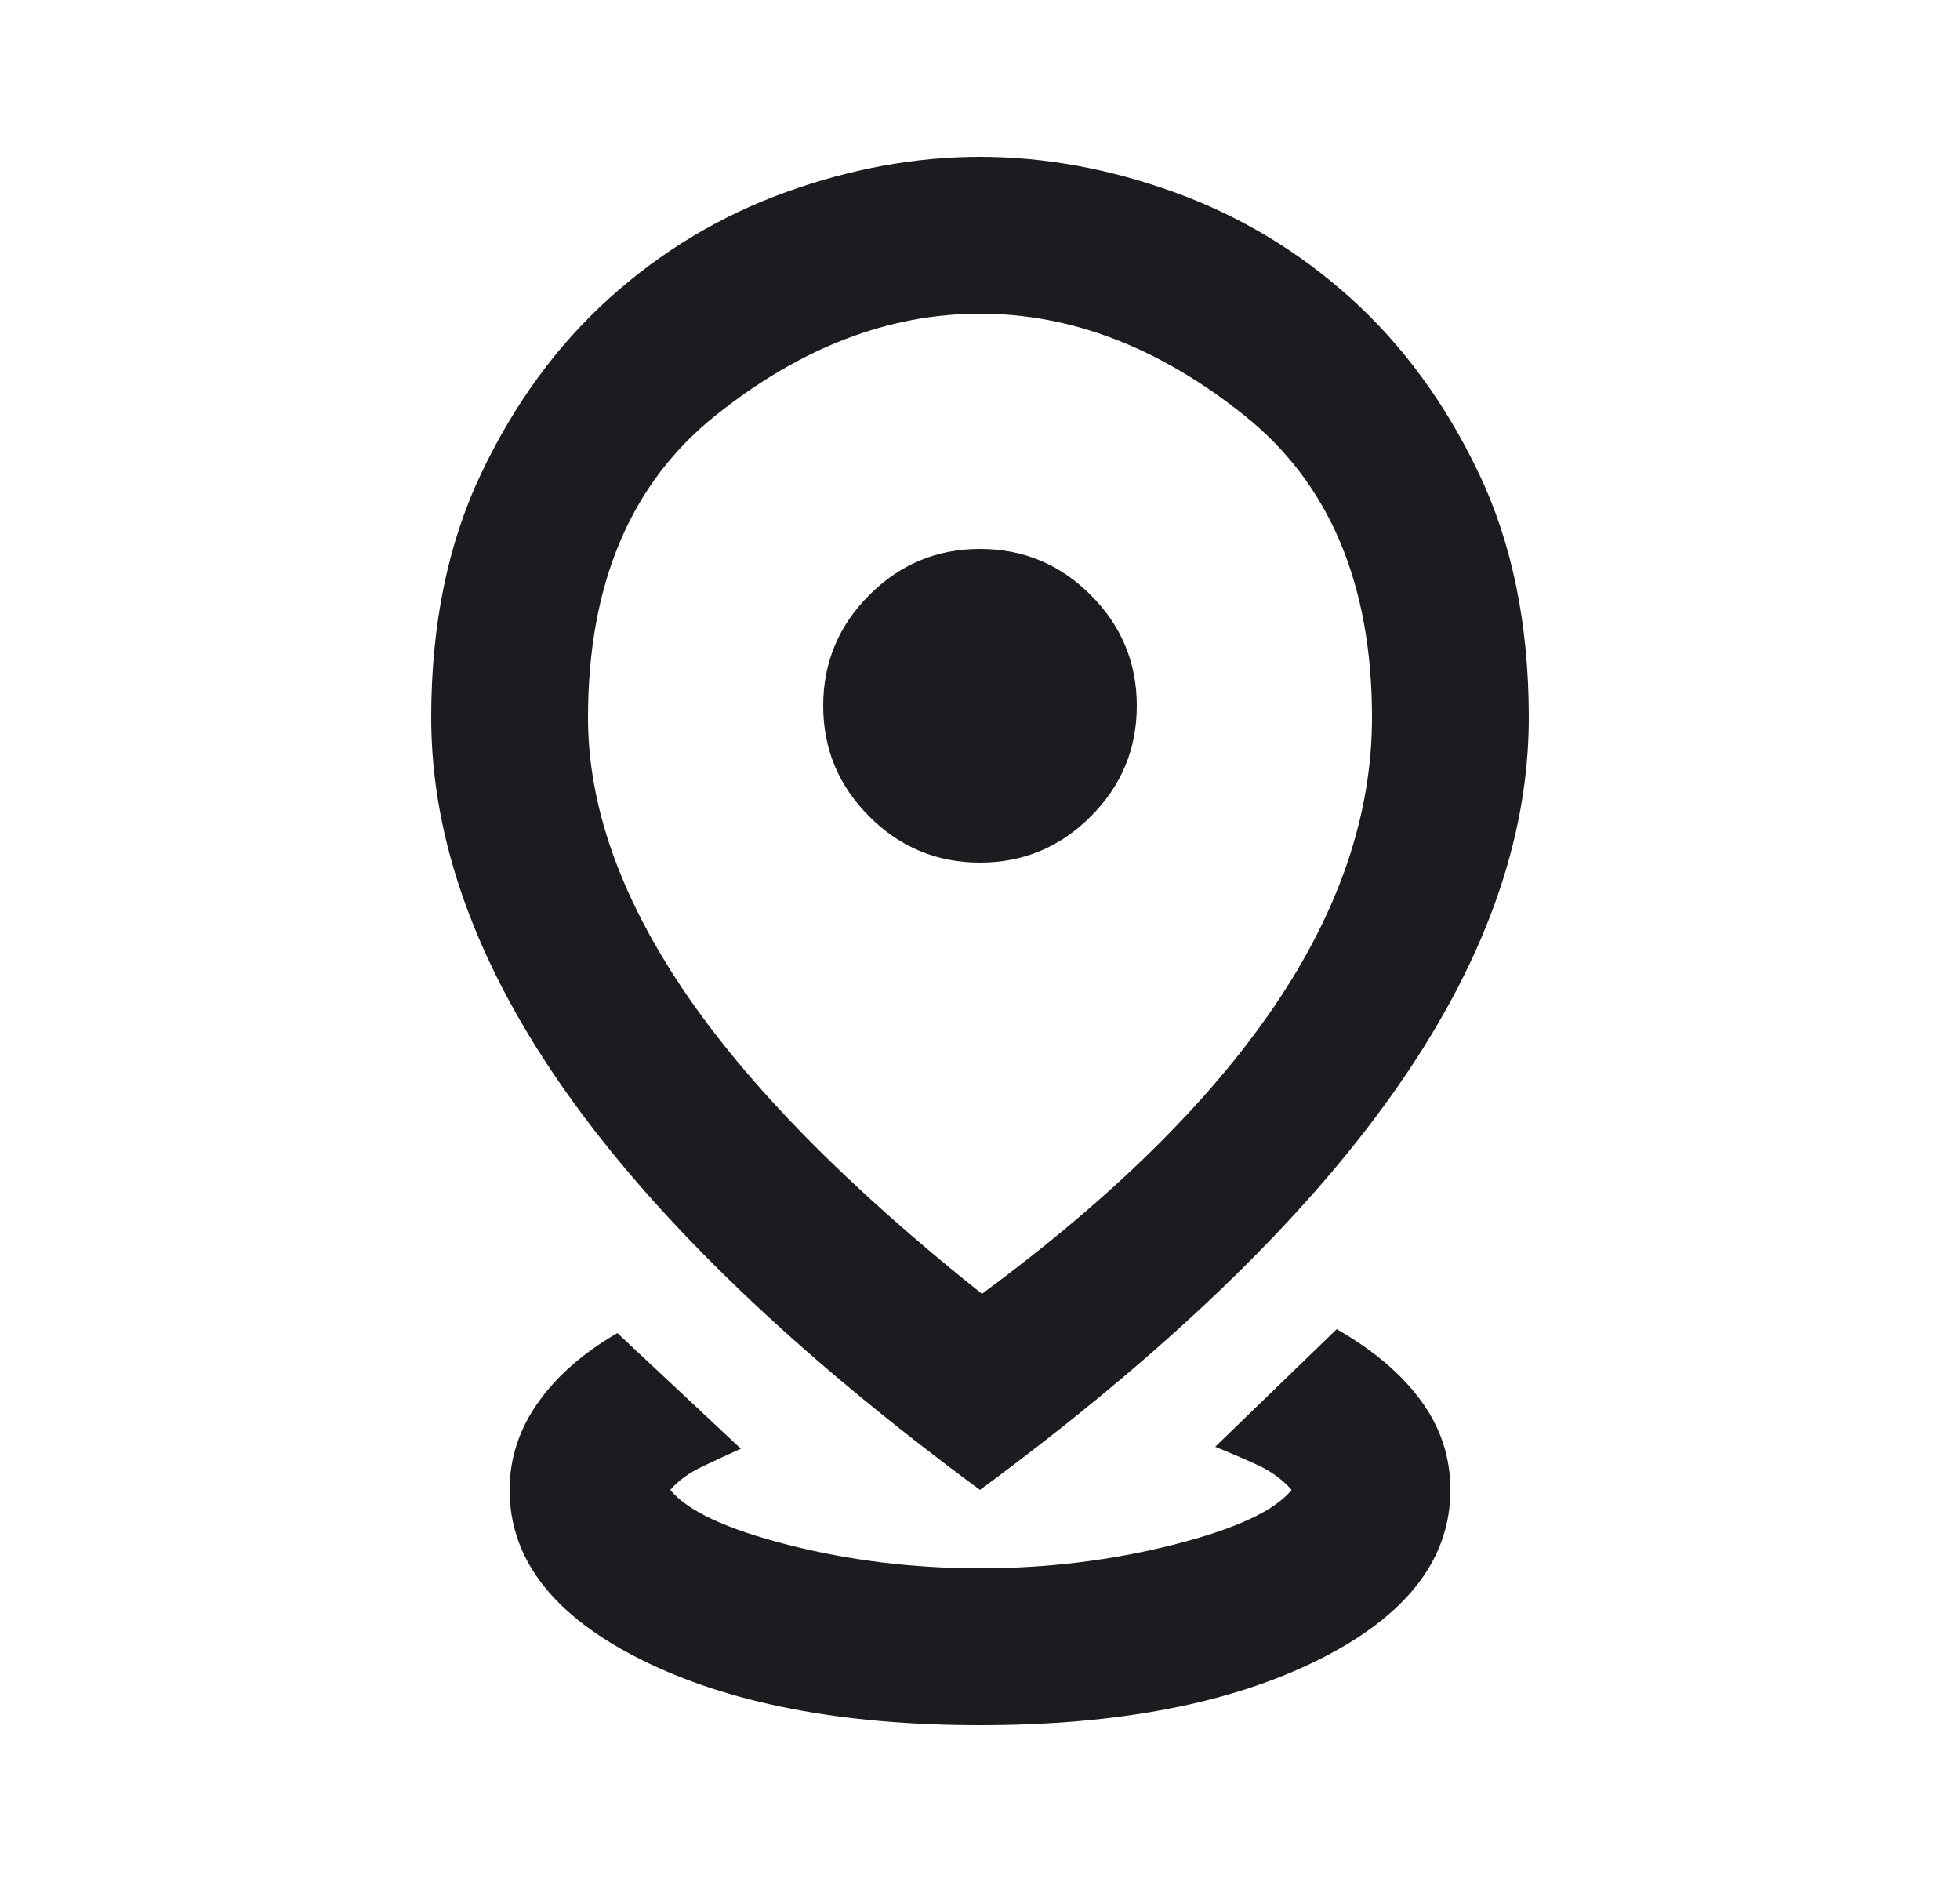 <svg width="25" height="24" viewBox="0 0 25 24" fill="none" xmlns="http://www.w3.org/2000/svg">
<mask id="mask0_224_4848" style="mask-type:alpha" maskUnits="userSpaceOnUse" x="0" y="0" width="25" height="24">
<rect x="0.5" width="24" height="24" fill="#D9D9D9"/>
</mask>
<g mask="url(#mask0_224_4848)">
<path d="M12.5 22C10.733 22 9.292 21.721 8.175 21.163C7.058 20.604 6.5 19.883 6.5 19C6.5 18.6 6.621 18.229 6.862 17.887C7.104 17.546 7.442 17.25 7.875 17L9.45 18.475C9.3 18.542 9.137 18.617 8.963 18.7C8.787 18.783 8.65 18.883 8.55 19C8.767 19.267 9.267 19.5 10.05 19.7C10.833 19.9 11.65 20 12.5 20C13.35 20 14.171 19.9 14.963 19.7C15.754 19.5 16.258 19.267 16.475 19C16.358 18.867 16.208 18.758 16.025 18.675C15.842 18.592 15.667 18.517 15.5 18.45L17.05 16.95C17.517 17.217 17.875 17.521 18.125 17.863C18.375 18.204 18.5 18.583 18.5 19C18.5 19.883 17.942 20.604 16.825 21.163C15.708 21.721 14.267 22 12.5 22ZM12.525 16.5C14.175 15.283 15.417 14.062 16.25 12.838C17.083 11.613 17.5 10.383 17.5 9.15C17.5 7.45 16.958 6.167 15.875 5.3C14.792 4.433 13.667 4 12.5 4C11.333 4 10.208 4.433 9.125 5.3C8.042 6.167 7.5 7.45 7.5 9.15C7.5 10.267 7.908 11.429 8.725 12.637C9.542 13.846 10.808 15.133 12.525 16.5ZM12.5 19C10.15 17.267 8.396 15.583 7.237 13.95C6.079 12.317 5.5 10.717 5.5 9.15C5.5 7.967 5.713 6.929 6.138 6.037C6.562 5.146 7.108 4.4 7.775 3.8C8.442 3.2 9.192 2.75 10.025 2.45C10.858 2.15 11.683 2 12.5 2C13.317 2 14.142 2.15 14.975 2.45C15.808 2.75 16.558 3.2 17.225 3.8C17.892 4.4 18.438 5.146 18.863 6.037C19.288 6.929 19.5 7.967 19.5 9.15C19.5 10.717 18.921 12.317 17.762 13.95C16.604 15.583 14.85 17.267 12.5 19ZM12.5 11C13.05 11 13.521 10.804 13.912 10.412C14.304 10.021 14.5 9.55 14.5 9C14.5 8.45 14.304 7.979 13.912 7.588C13.521 7.196 13.05 7 12.5 7C11.95 7 11.479 7.196 11.088 7.588C10.696 7.979 10.5 8.45 10.5 9C10.5 9.55 10.696 10.021 11.088 10.412C11.479 10.804 11.95 11 12.5 11Z" fill="#1C1B1F"/>
</g>
</svg>
